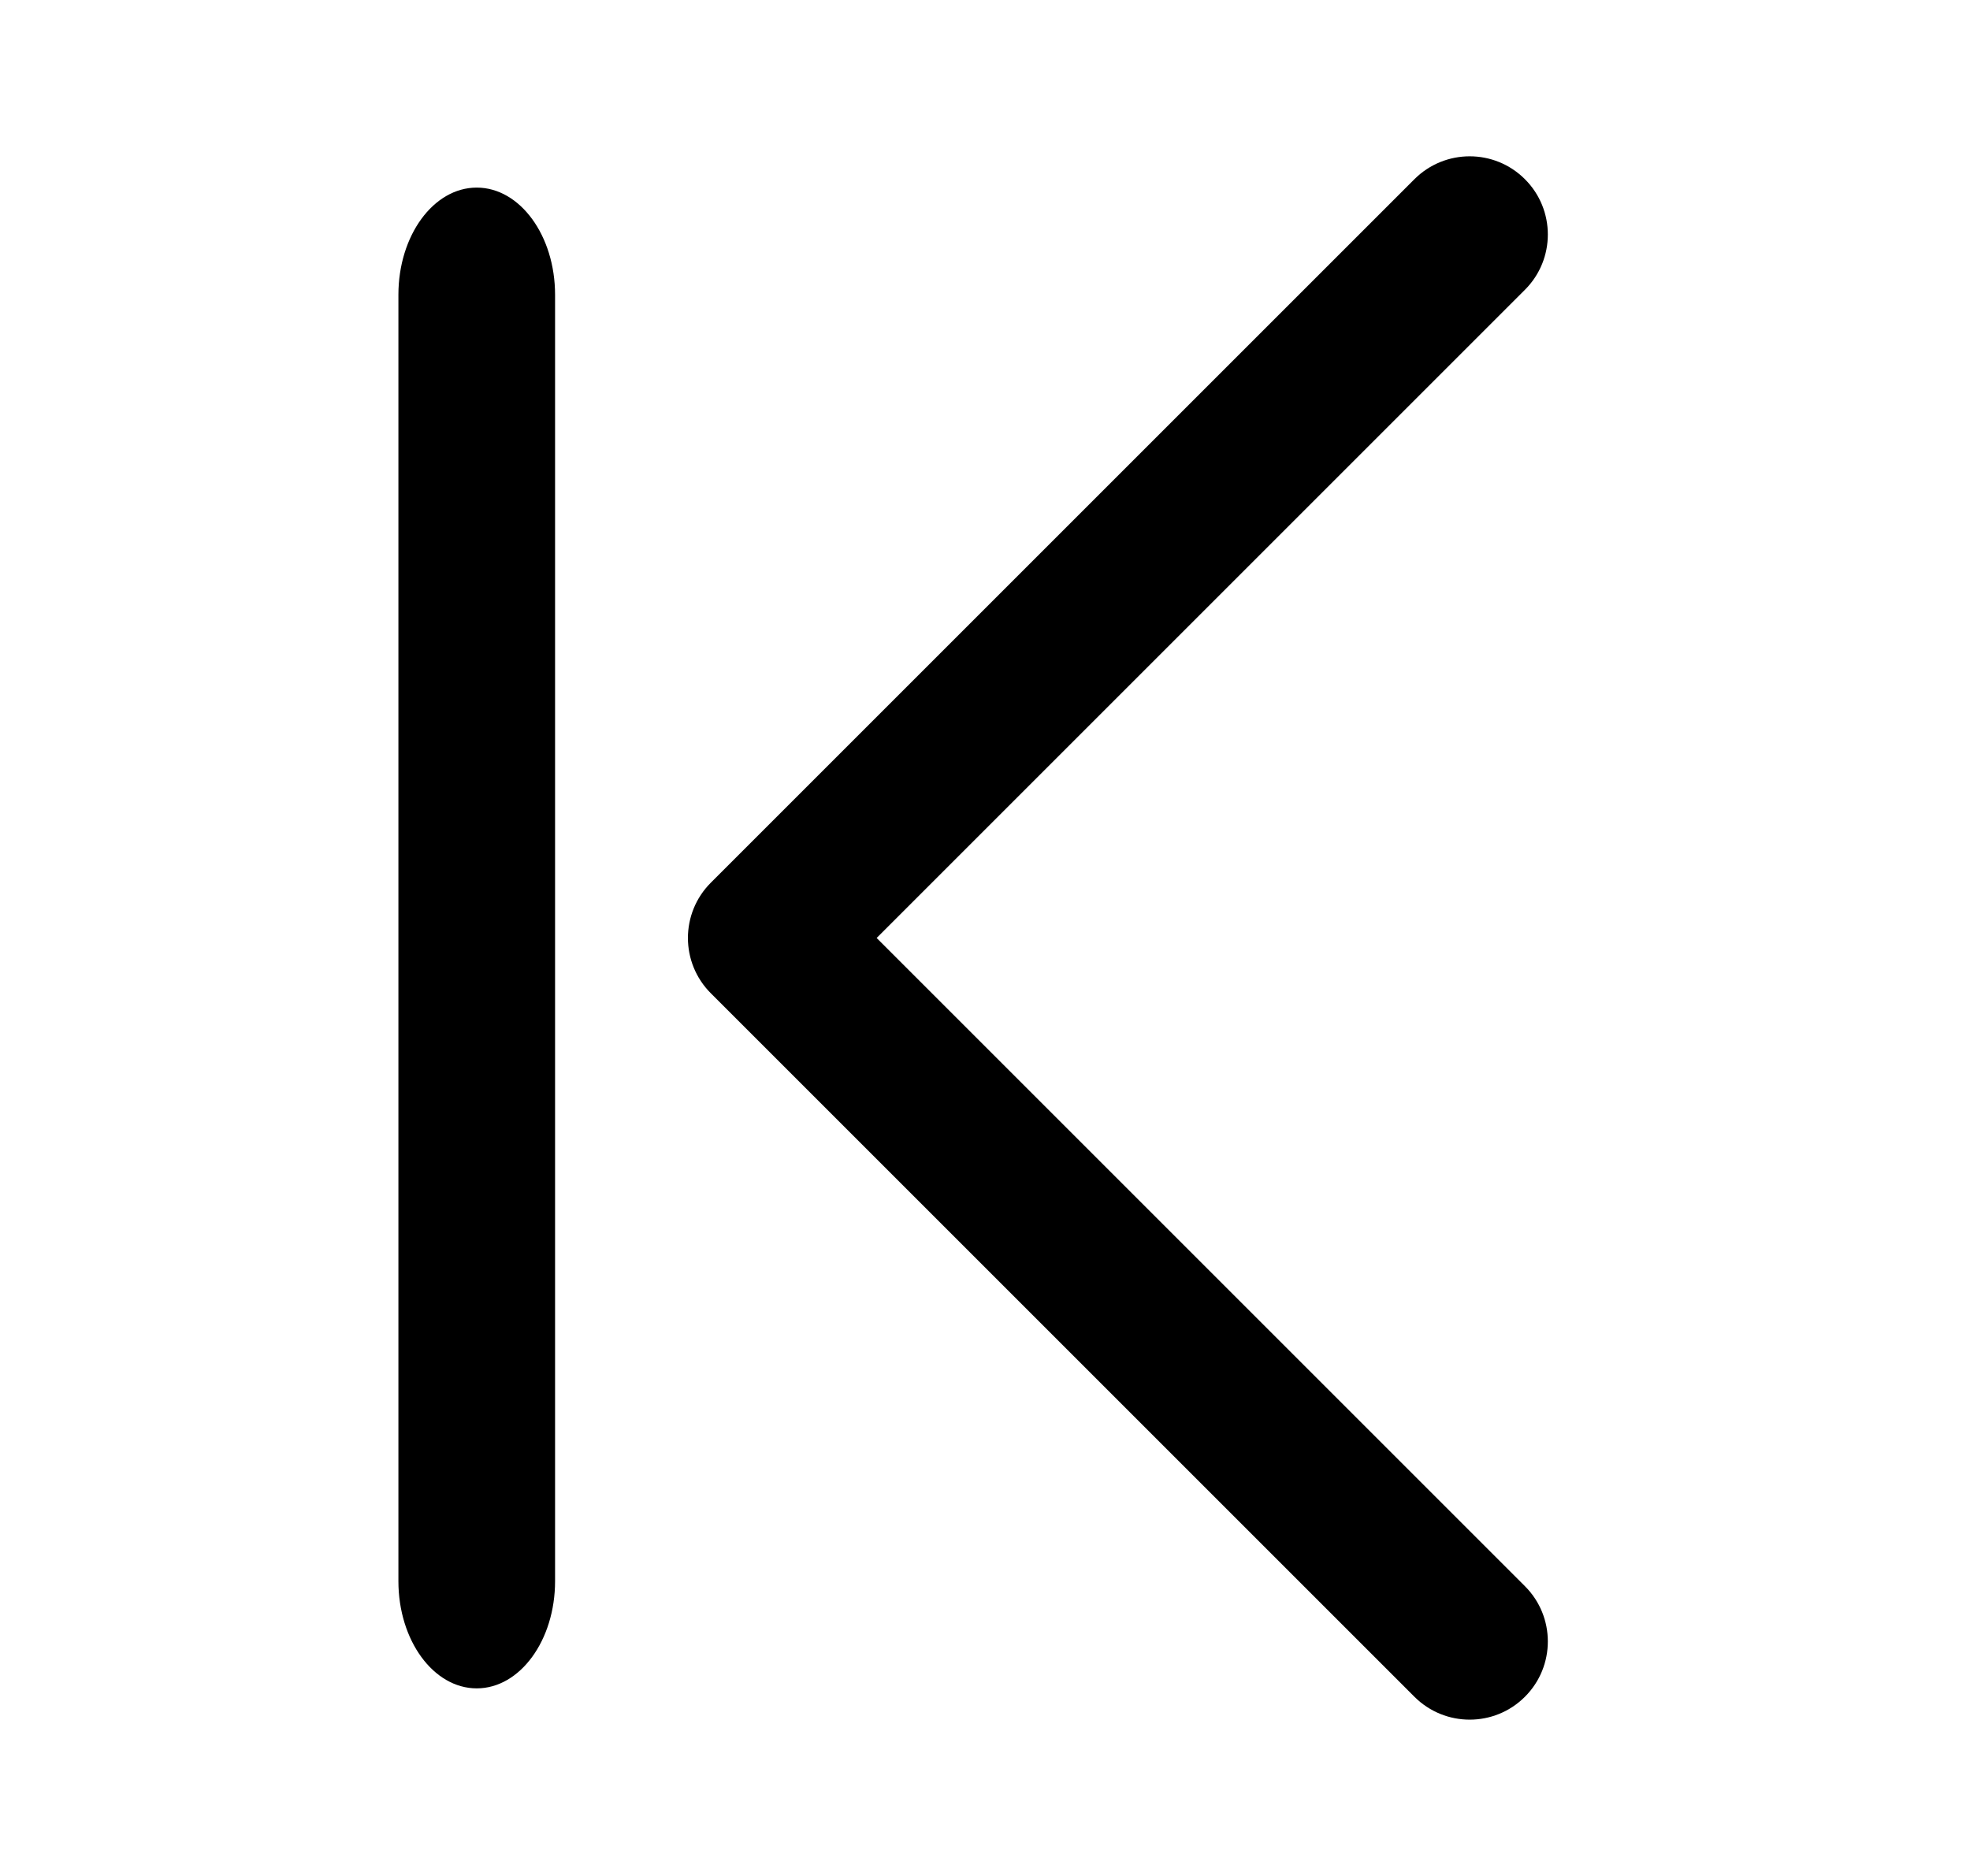 <svg width="21" height="20" viewBox="0 0 21 20" xmlns="http://www.w3.org/2000/svg">
<path fill-rule="evenodd" clip-rule="evenodd" d="M16.256 1.911C15.931 1.585 15.403 1.585 15.077 1.911L7.577 9.411C7.252 9.736 7.252 10.264 7.577 10.589L15.077 18.089C15.403 18.415 15.931 18.415 16.256 18.089C16.581 17.764 16.581 17.236 16.256 16.911L9.345 10L16.256 3.089C16.581 2.764 16.581 2.236 16.256 1.911Z"/>
<path fill-rule="evenodd" clip-rule="evenodd" d="M5.082 2C4.62 2 4.247 2.512 4.247 3.143V16.857C4.247 17.488 4.62 18 5.082 18C5.543 18 5.917 17.488 5.917 16.857V3.143C5.917 2.512 5.543 2 5.082 2Z"/>
</svg>
